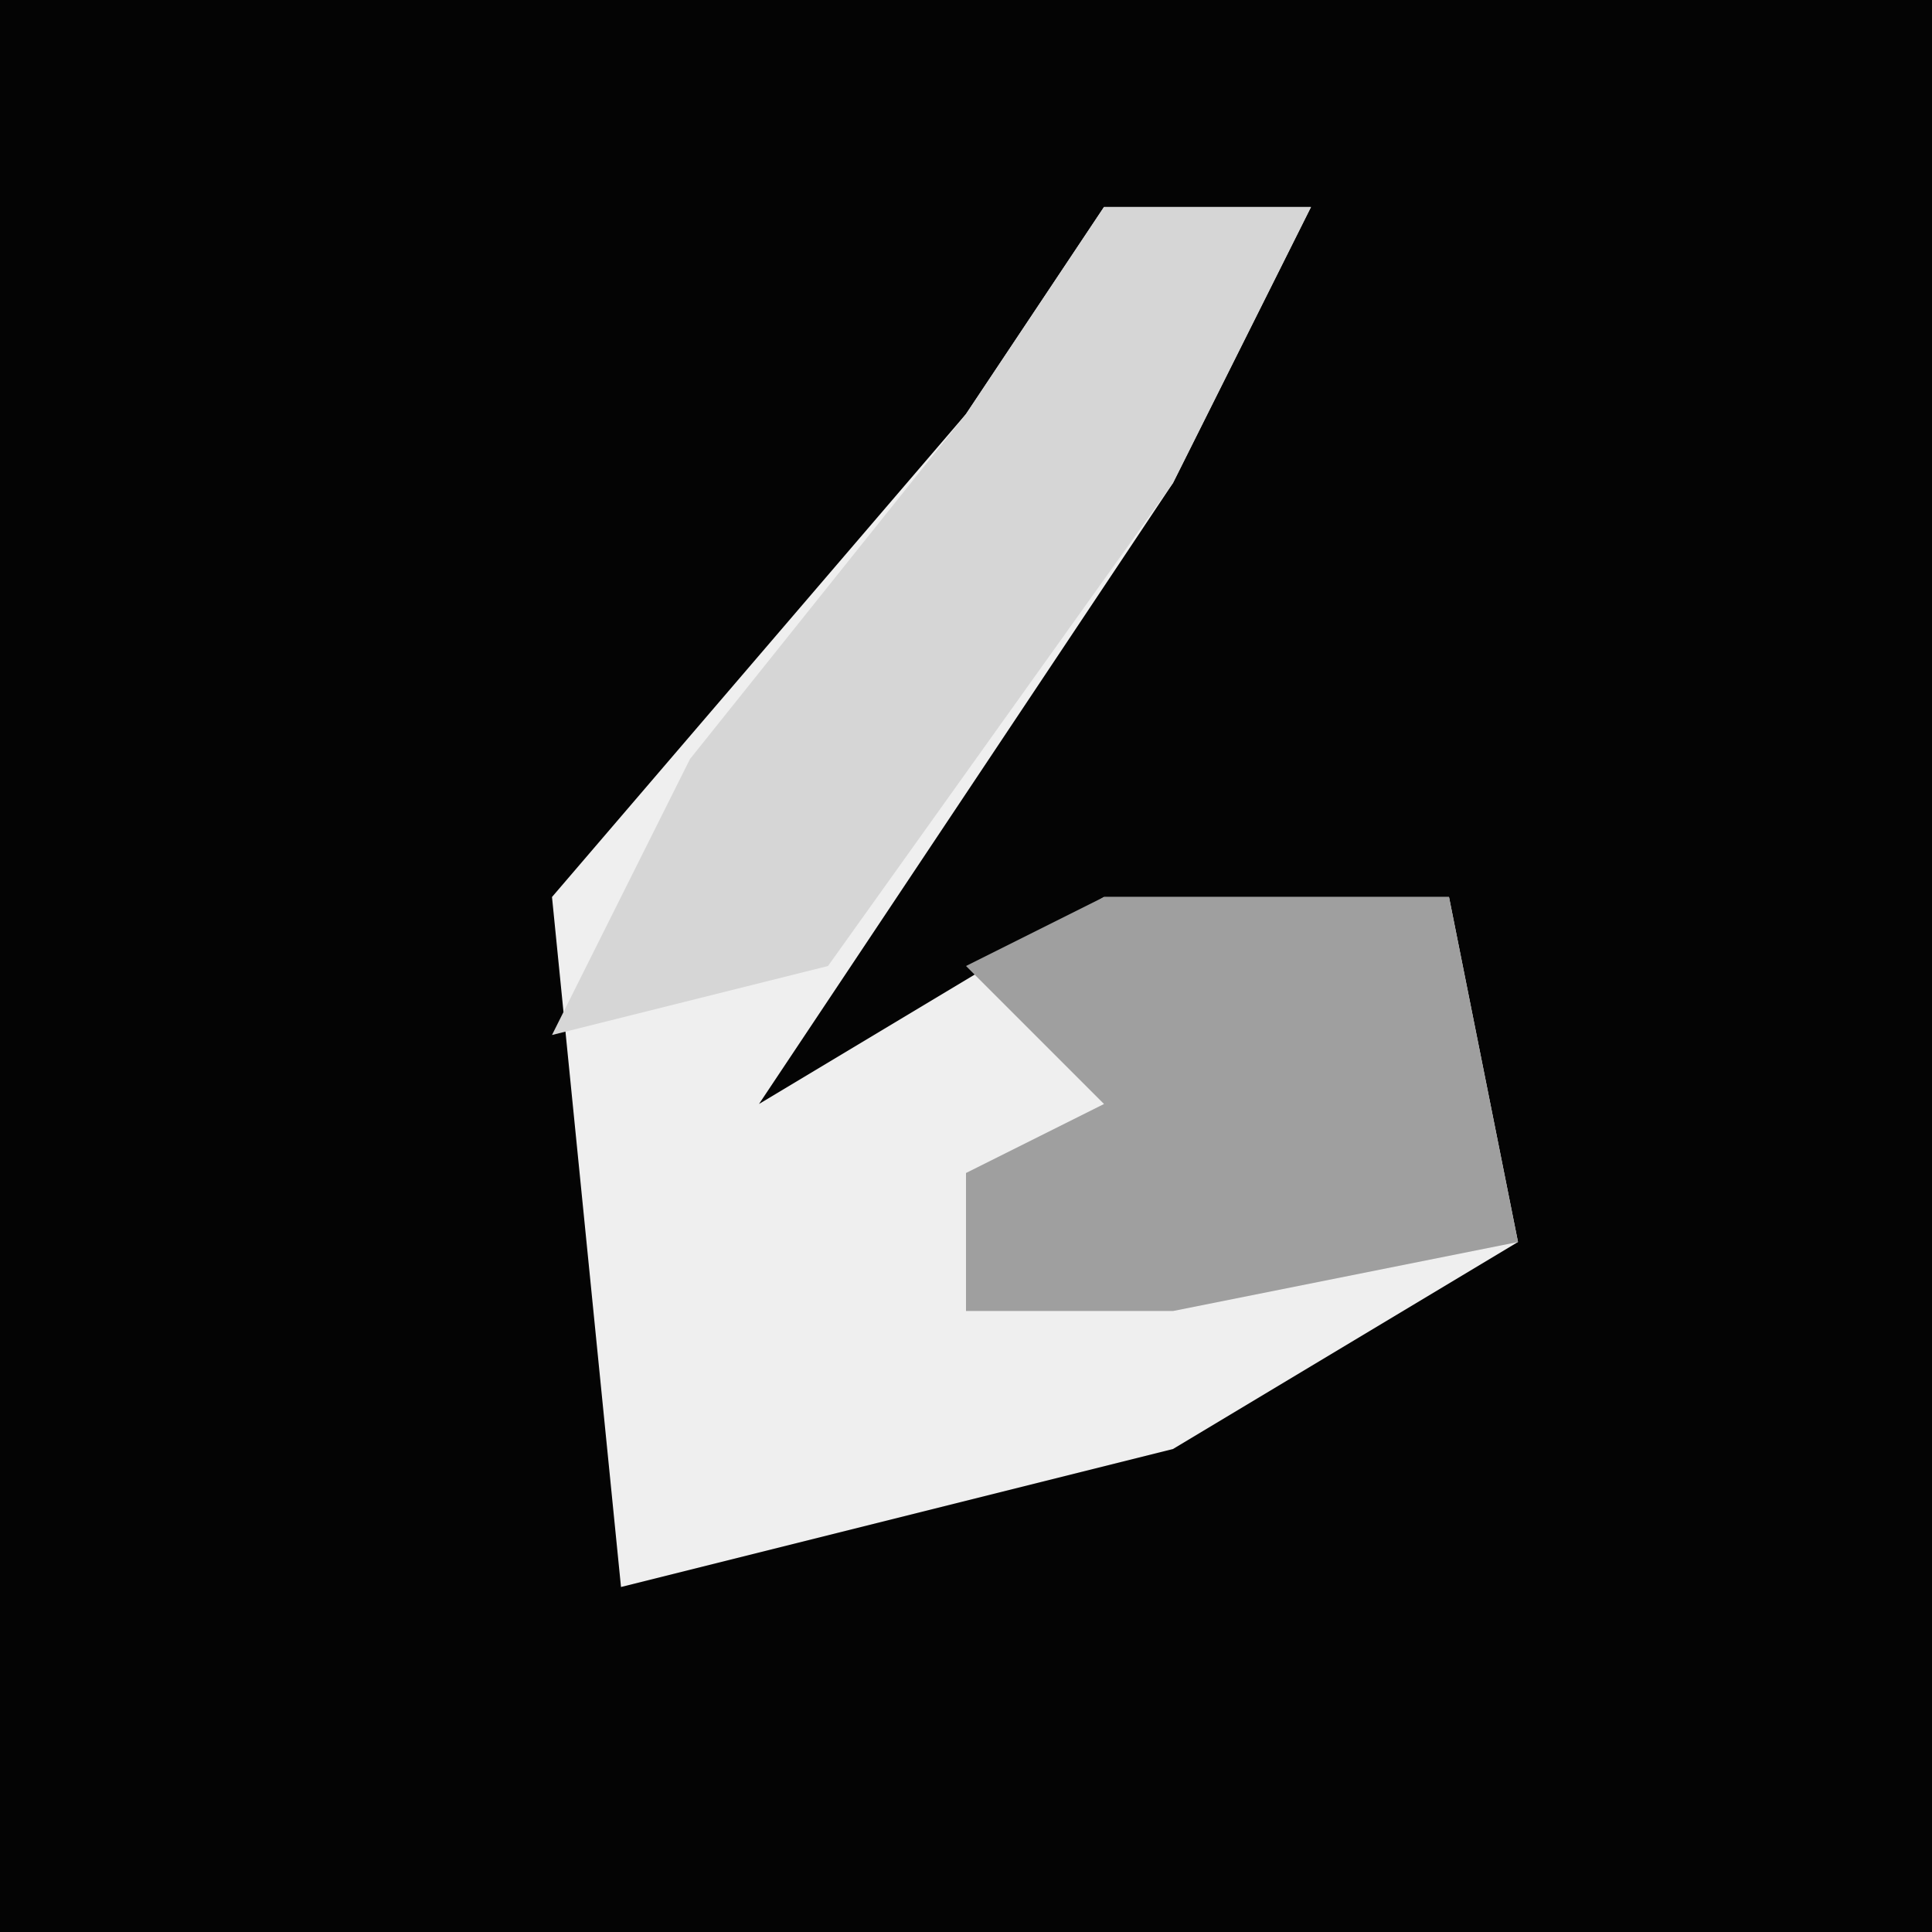<?xml version="1.0" encoding="UTF-8"?>
<svg version="1.1" xmlns="http://www.w3.org/2000/svg" width="28" height="28">
<path d="M0,0 L28,0 L28,28 L0,28 Z " fill="#040404" transform="translate(0,0)"/>
<path d="M0,0 L3,0 L1,4 L-5,13 L0,10 L5,10 L6,15 L1,18 L-7,20 L-8,10 L-2,3 Z " fill="#EFEFEF" transform="translate(16,3)"/>
<path d="M0,0 L5,0 L6,5 L1,6 L-2,6 L-2,4 L0,3 L-2,1 Z " fill="#9F9F9F" transform="translate(16,13)"/>
<path d="M0,0 L3,0 L1,4 L-4,11 L-8,12 L-6,8 L-2,3 Z " fill="#D6D6D6" transform="translate(16,3)"/>
</svg>
